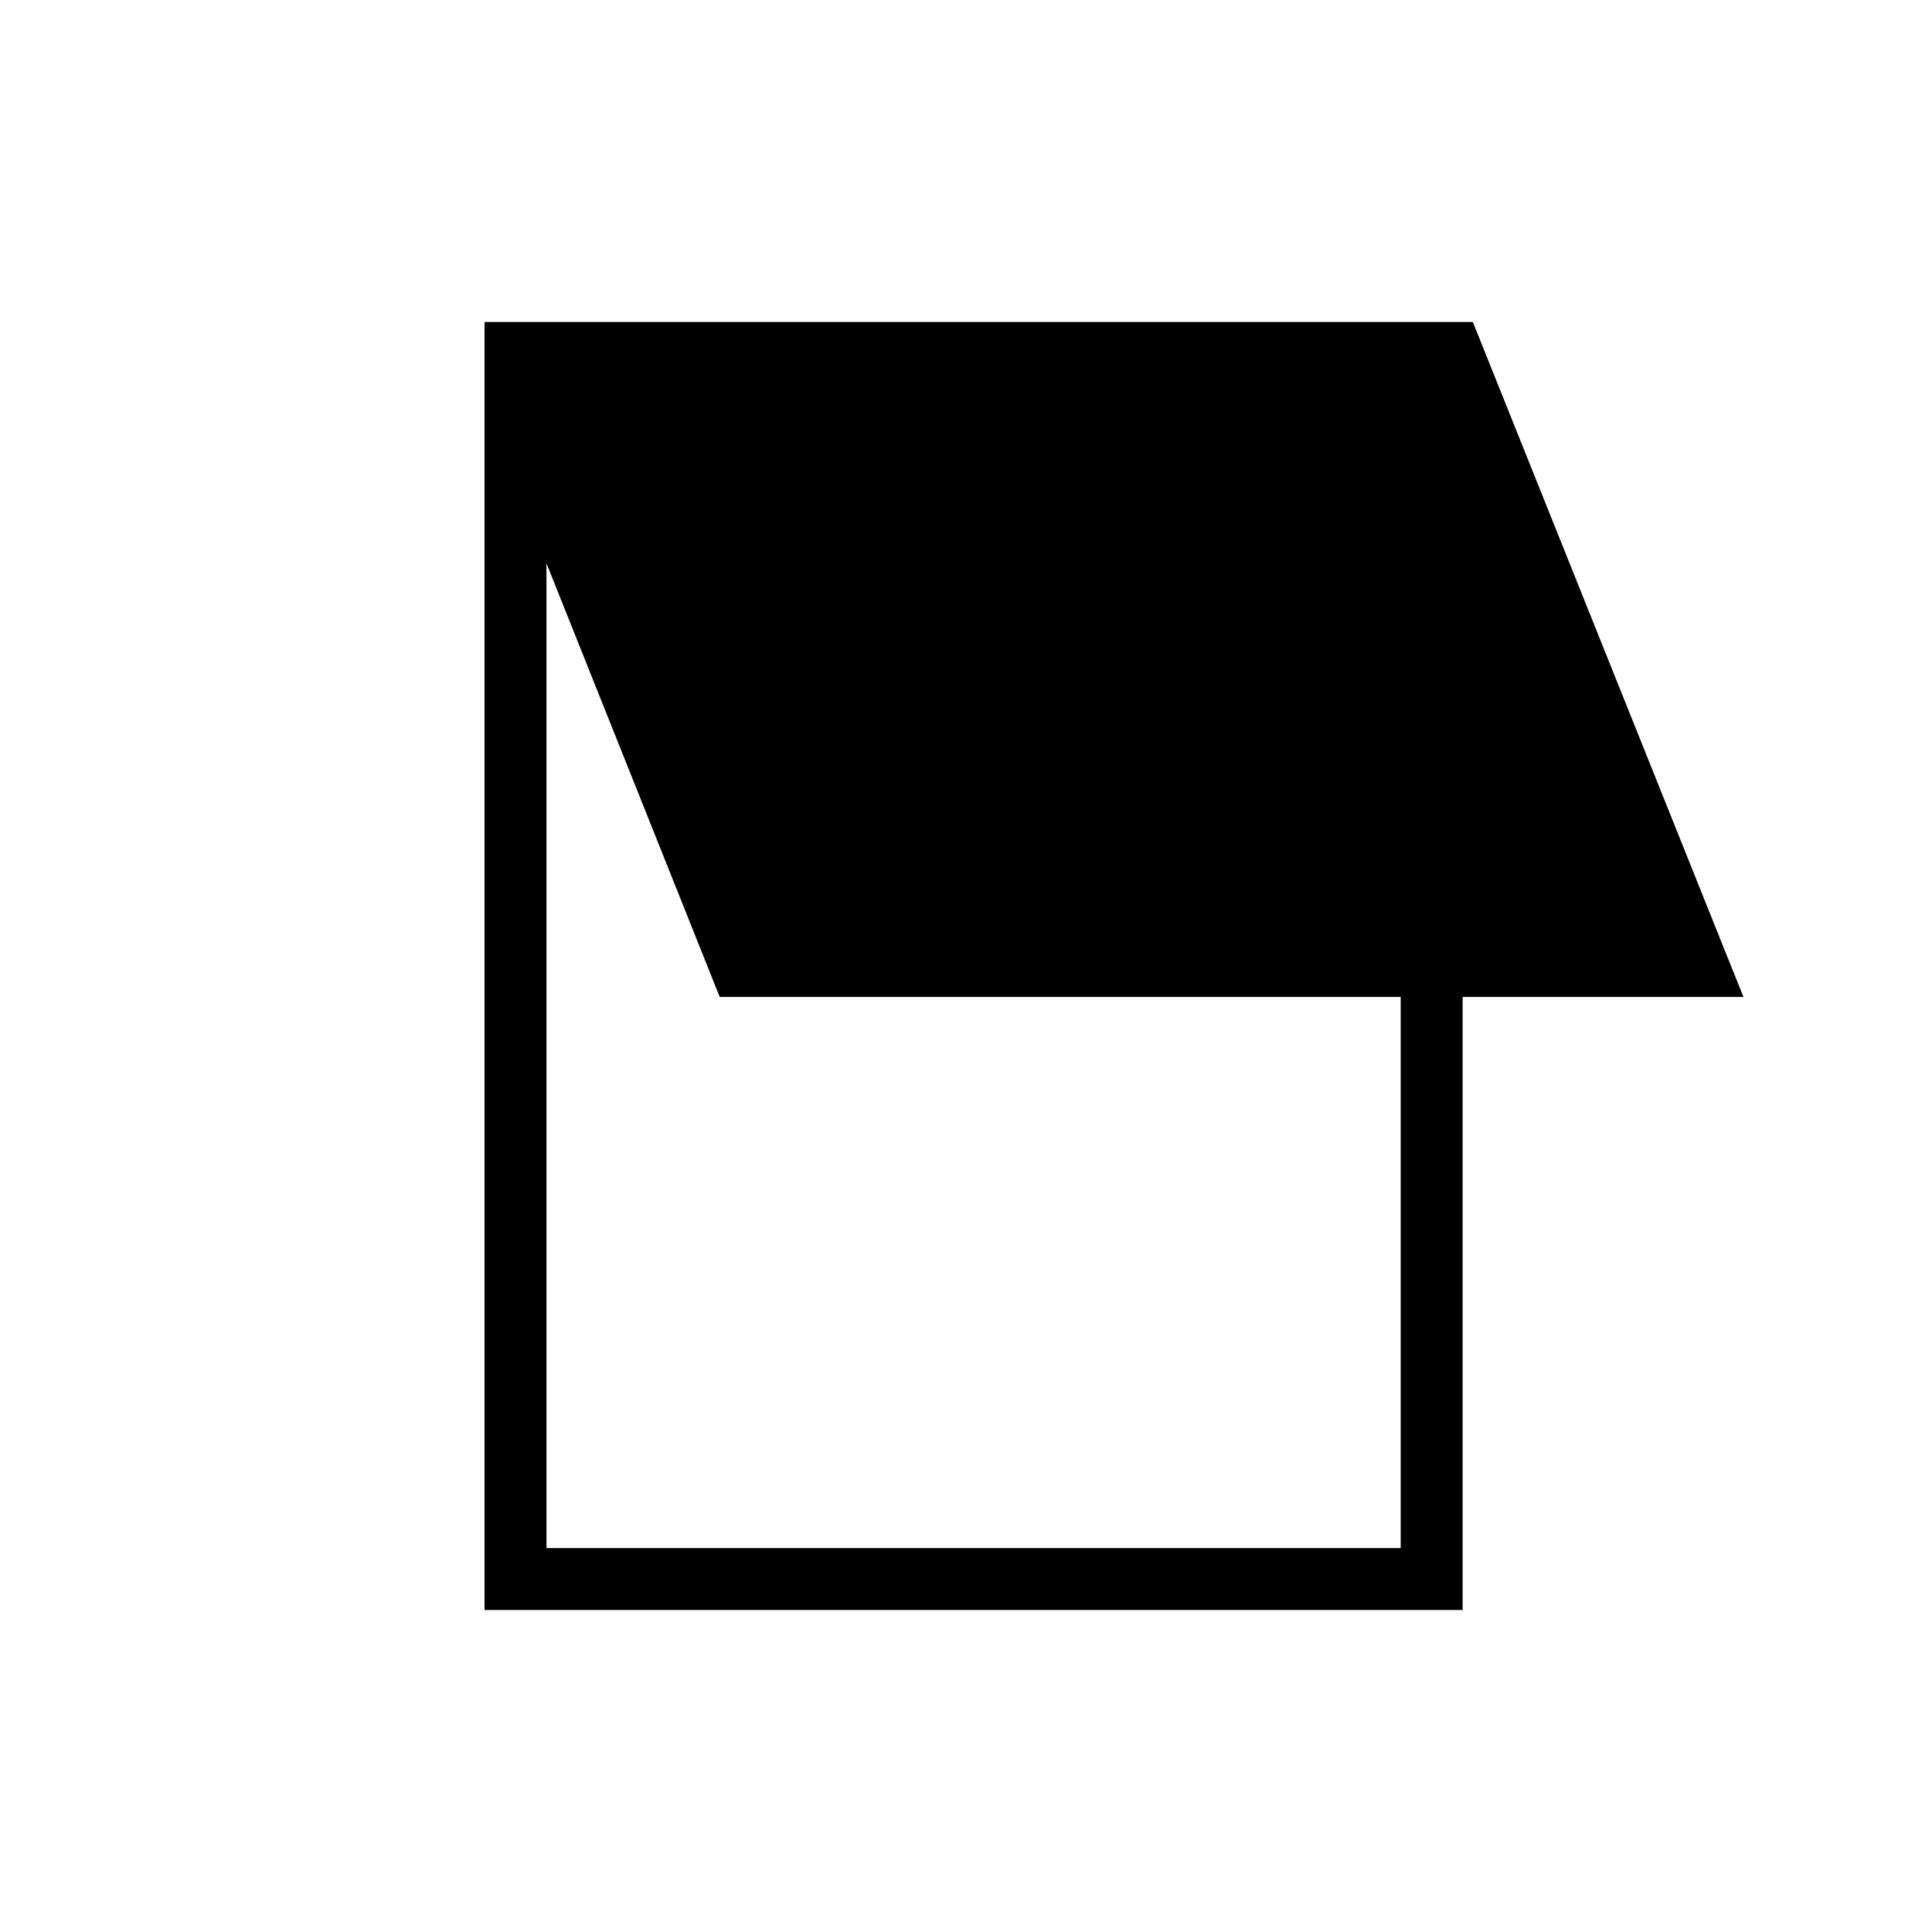 <svg xmlns="http://www.w3.org/2000/svg" height="48" viewBox="0 -960 960 960" width="48"><path d="M240.77-160v-640h491.08l134.46 335.38H726.77V-160h-486Zm30.77-30.77H696v-273.85H357.62l-86.08-215.46v489.31Z"/></svg>